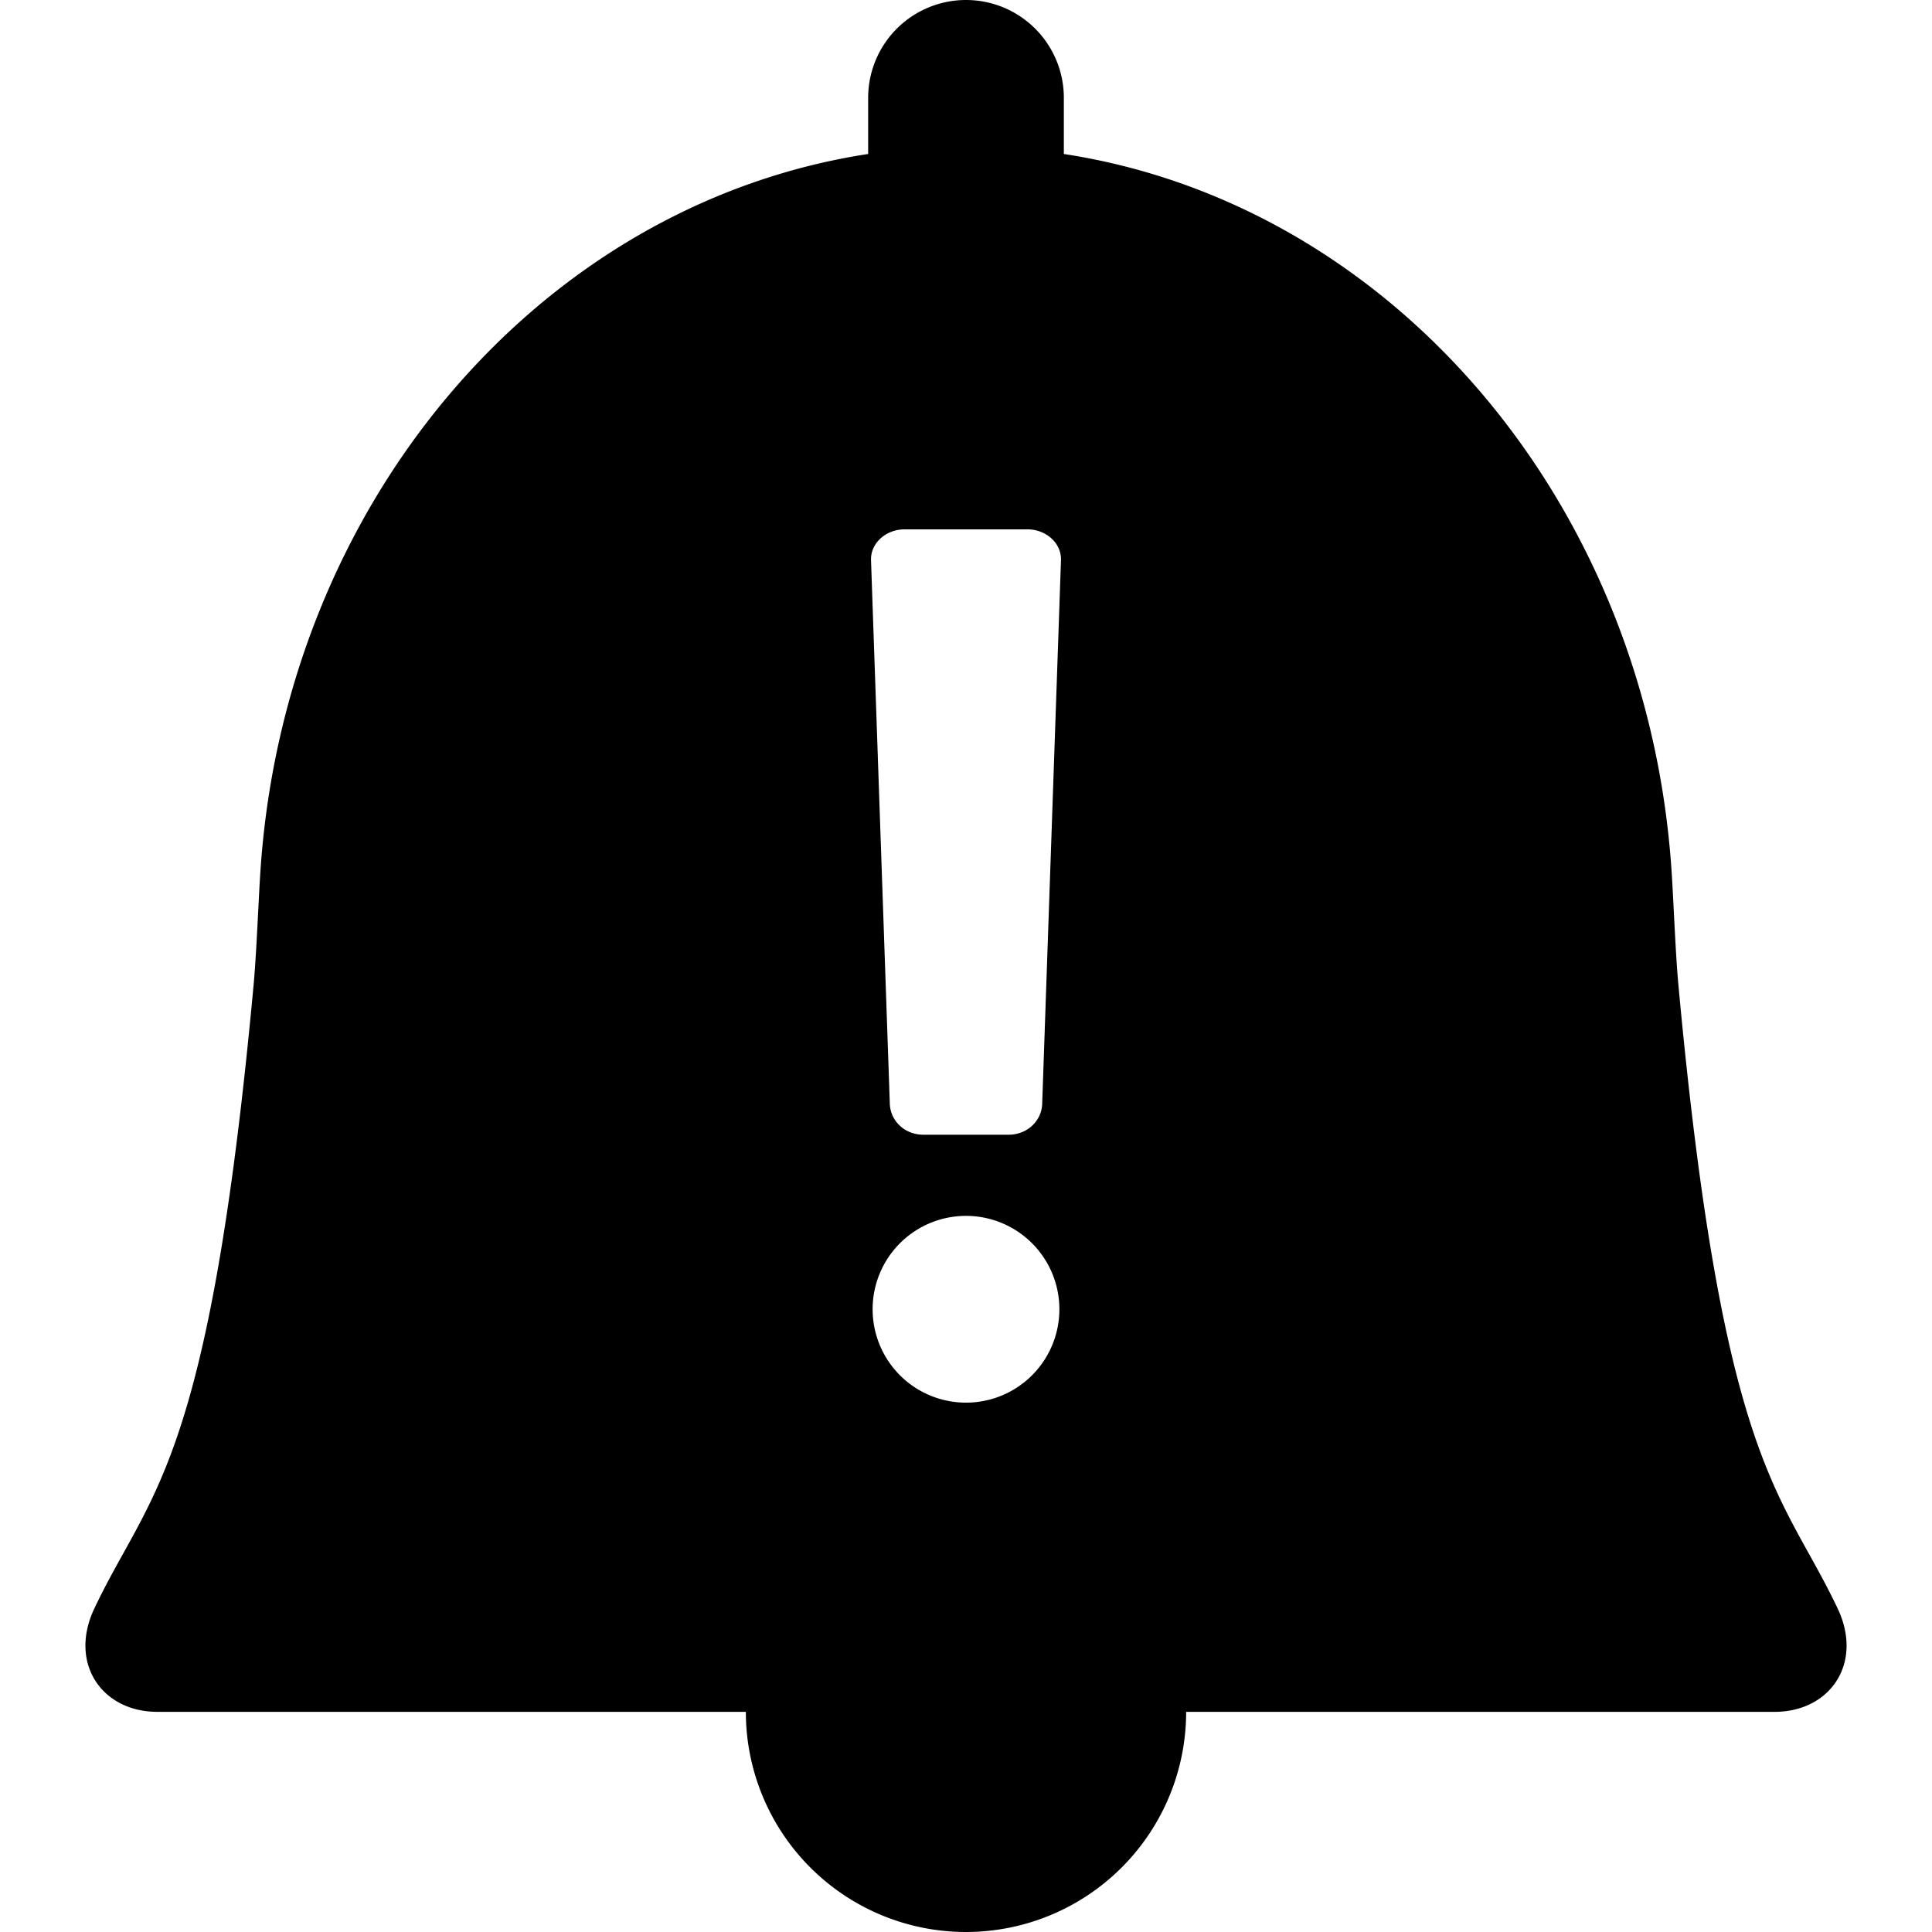 <?xml version="1.0" encoding="UTF-8" standalone="no"?>
<svg
   xmlns:dc="http://purl.org/dc/elements/1.1/"
   xmlns:cc="http://creativecommons.org/ns#"
   xmlns:rdf="http://www.w3.org/1999/02/22-rdf-syntax-ns#"
   xmlns:svg="http://www.w3.org/2000/svg"
   xmlns="http://www.w3.org/2000/svg"
   xmlns:sodipodi="http://sodipodi.sourceforge.net/DTD/sodipodi-0.dtd"
   xmlns:inkscape="http://www.inkscape.org/namespaces/inkscape"
   width="300"
   height="300"
   viewBox="0 0 300 300"
   version="1.1"
   id="svg8"
   inkscape:version="1.0.1 (3bc2e813f5, 2020-09-07)"
   sodipodi:docname="bell-exclamation-mark.svg">
  <defs
     id="defs2" />
  <sodipodi:namedview
     id="base"
     pagecolor="#ffffff"
     bordercolor="#666666"
     borderopacity="1.0"
     inkscape:pageopacity="0.0"
     inkscape:pageshadow="2"
     inkscape:zoom="2"
     inkscape:cx="150"
     inkscape:cy="150"
     inkscape:document-units="px"
     inkscape:current-layer="layer1"
     inkscape:document-rotation="0"
     showgrid="false"
     units="px"
     inkscape:window-width="2560"
     inkscape:window-height="1377"
     inkscape:window-x="2552"
     inkscape:window-y="-8"
     inkscape:window-maximized="1" />
  <g
     inkscape:label="Ebene 1"
     inkscape:groupmode="layer"
     id="layer1">
    <path
       id="path830-7-2-3"
       style="fill:#000000;stroke-width:37.698;stop-color:#000000"
       d="M 149.971,-9.1939811e-5 A 15.193,15.193 0 0 0 134.807,15.193 v 8.717 c -50.954,7.803 -90.728,54.234 -94.391,111.691 -0.305,4.782 -0.594,12.545 -1.035,17.314 -6.924,74.942 -16.052,78.555 -24.727,96.838 -4.023,8.478 1.127,16.062 9.795,16.062 h 91.367 a 34.184,34.184 0 0 0 33.955,34.184 34.184,34.184 0 0 0 0.229,0 34.184,34.184 0 0 0 34.184,-34.184 h 91.367 c 8.668,0 13.817,-7.584 9.795,-16.062 -8.674,-18.283 -17.803,-21.896 -24.727,-96.838 -0.441,-4.77 -0.73,-12.533 -1.035,-17.314 C 255.922,78.144 216.148,31.713 165.193,23.91 V 15.193 A 15.193,15.193 0 0 0 150,-9.1939811e-5 a 15.193,15.193 0 0 0 -0.029,0 z M 140.461,82.197 h 19.078 c 2.885,0 5.301,2.137 5.209,4.789 l -2.918,84.42 c -0.092,2.652 -2.322,4.791 -5.207,4.791 h -13.246 c -2.885,0 -5.115,-2.139 -5.207,-4.791 l -2.918,-84.42 c -0.092,-2.652 2.323,-4.789 5.209,-4.789 z m 9.496,106.605 a 14.5,14.5 0 0 1 0.043,0 14.5,14.5 0 0 1 14.5,14.5 14.5,14.5 0 0 1 -14.5,14.5 14.5,14.5 0 0 1 -14.5,-14.5 14.5,14.5 0 0 1 14.457,-14.5 z" />
  </g>
</svg>
